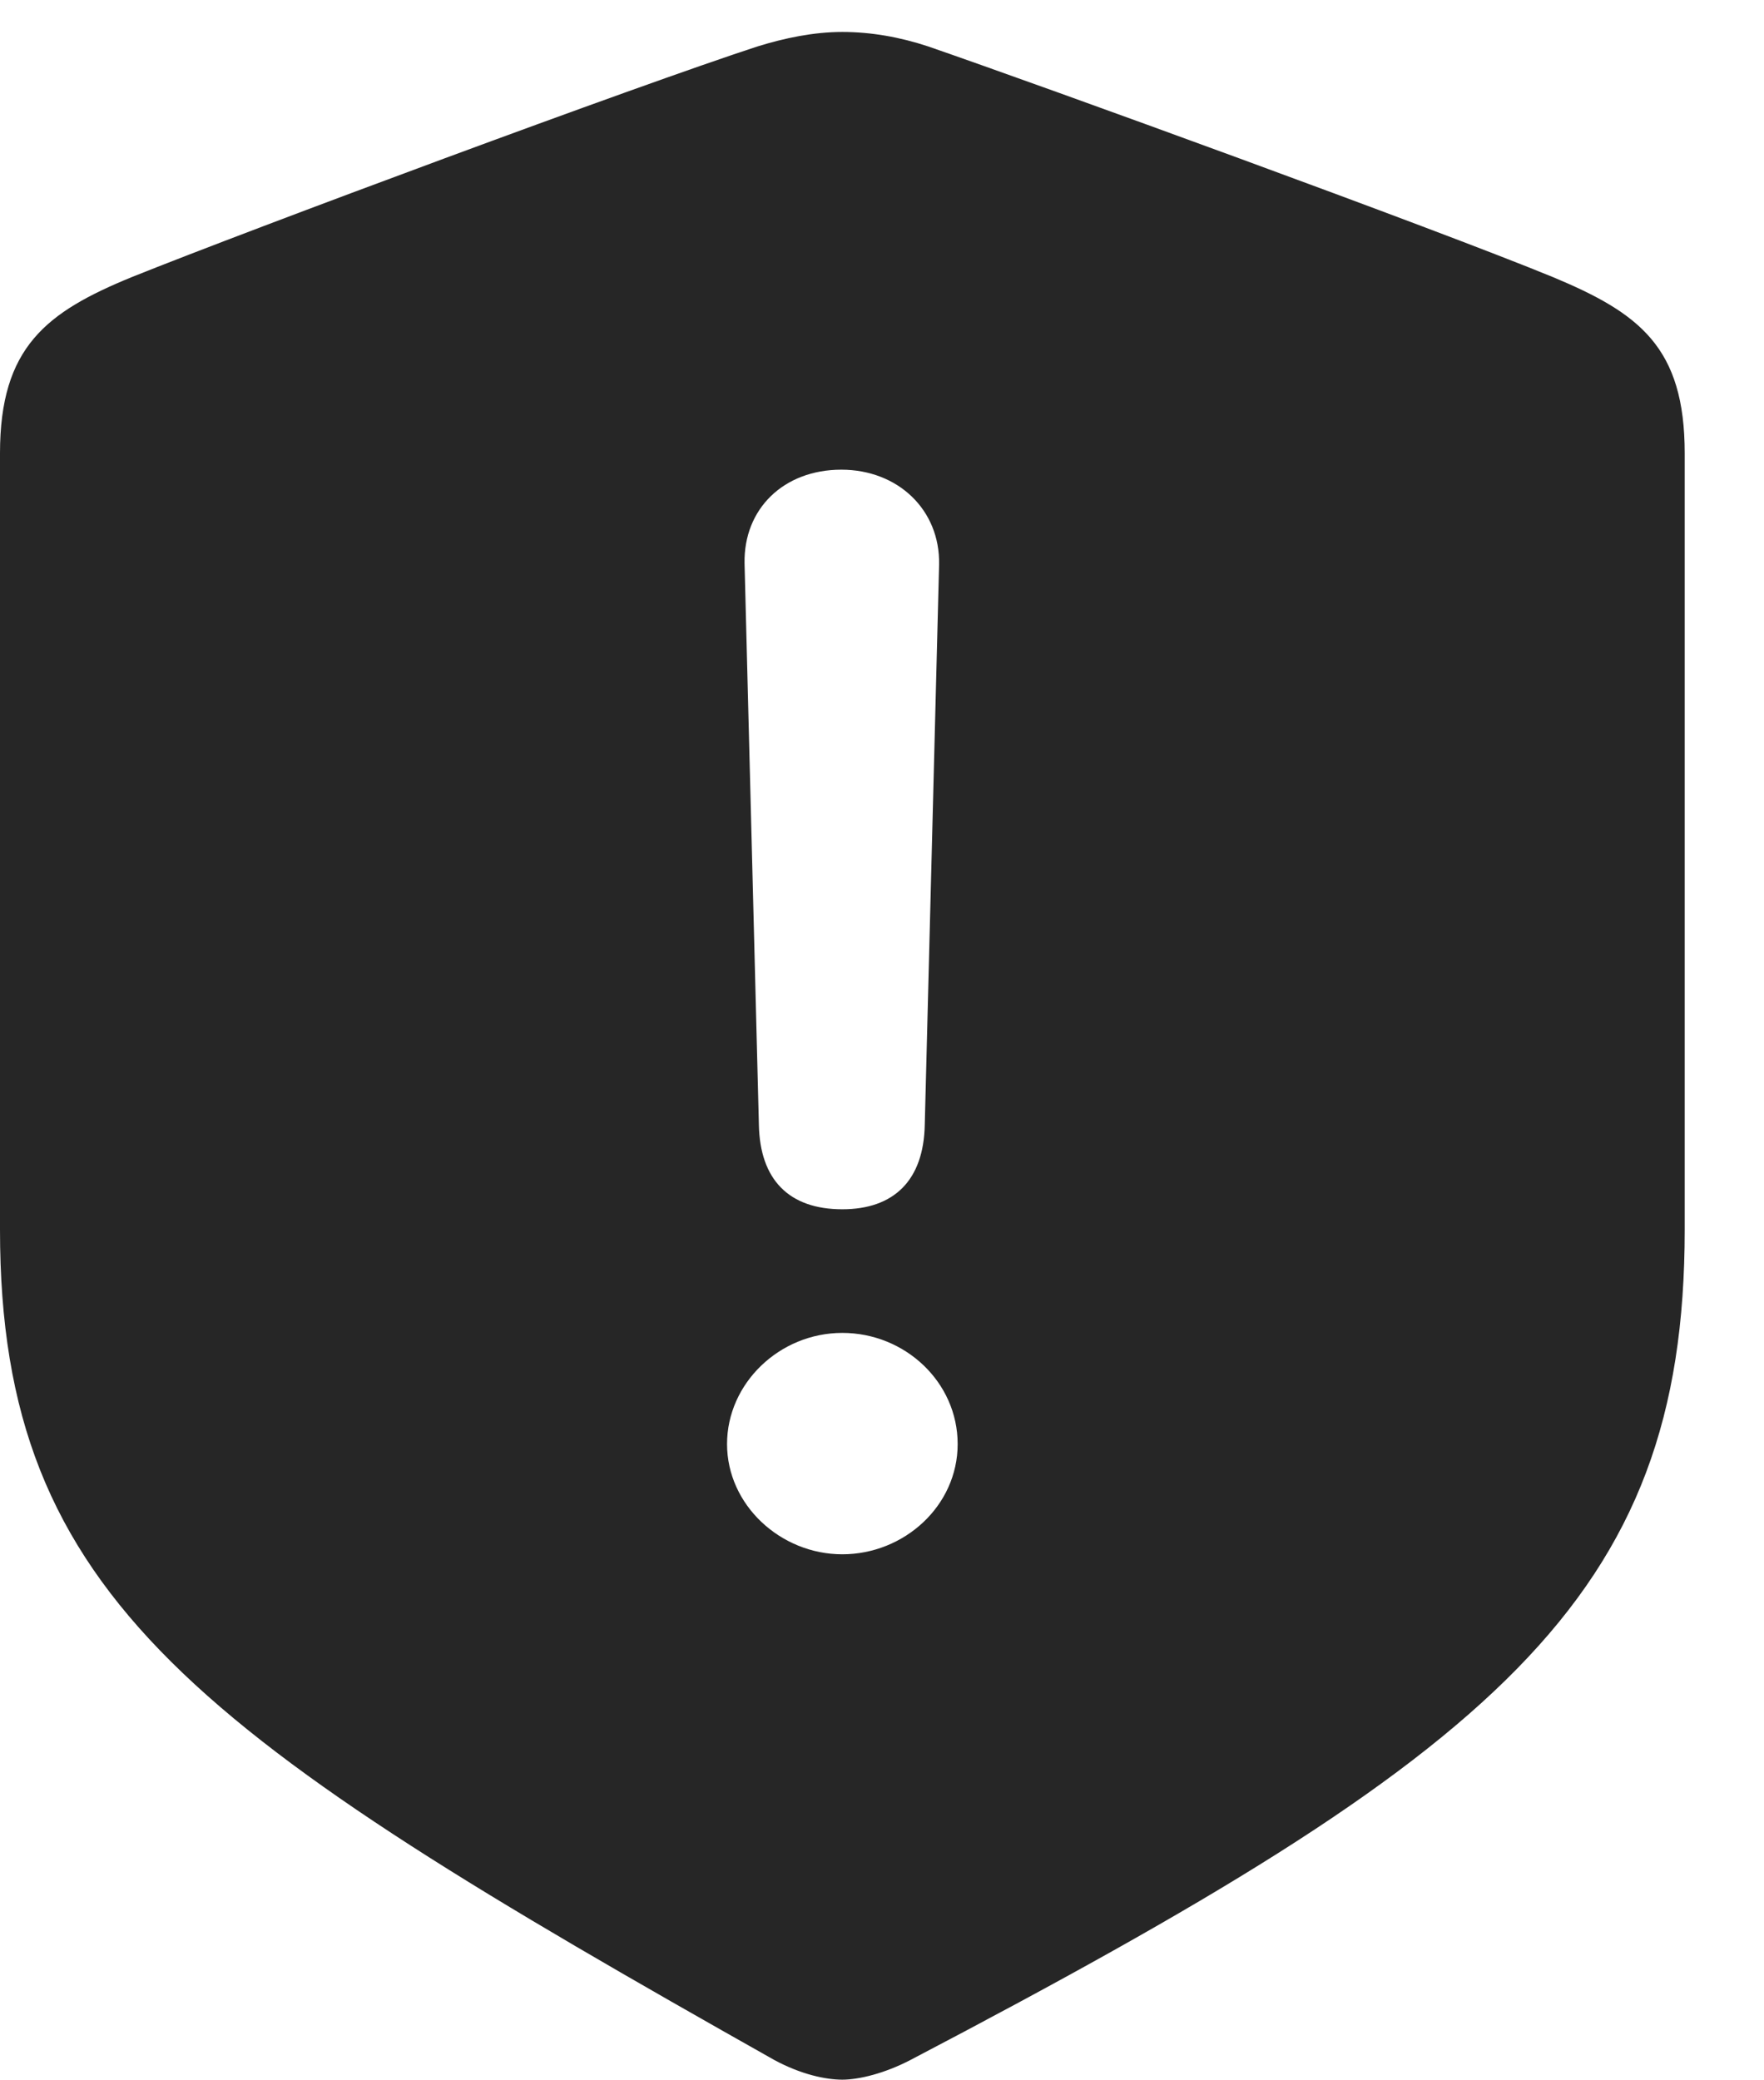 <?xml version="1.0" encoding="UTF-8"?>
<!--Generator: Apple Native CoreSVG 232.5-->
<!DOCTYPE svg
PUBLIC "-//W3C//DTD SVG 1.1//EN"
       "http://www.w3.org/Graphics/SVG/1.1/DTD/svg11.dtd">
<svg version="1.1" xmlns="http://www.w3.org/2000/svg" xmlns:xlink="http://www.w3.org/1999/xlink" width="16.729" height="19.717">
 <g>
  <rect height="19.717" opacity="0" width="16.729" x="0" y="0"/>
  <path d="M8.799 0.439C9.932 0.83 13.584 2.158 14.727 2.627C15.547 2.969 15.977 3.291 15.977 4.297L15.977 11.66C15.977 15.166 14.19 16.621 8.633 19.531C8.389 19.658 8.145 19.717 7.988 19.717C7.832 19.717 7.598 19.668 7.344 19.531C1.885 16.455 0 15.166 0 11.66L0 4.297C0 3.291 0.439 2.959 1.25 2.627C2.393 2.168 6.045 0.811 7.188 0.439C7.441 0.361 7.715 0.303 7.988 0.303C8.262 0.303 8.535 0.352 8.799 0.439ZM6.895 13.691C6.895 14.268 7.402 14.736 7.988 14.736C8.574 14.736 9.082 14.277 9.082 13.691C9.082 13.105 8.584 12.637 7.988 12.637C7.393 12.637 6.895 13.115 6.895 13.691ZM7.061 5.342L7.197 10.664C7.207 11.182 7.48 11.465 7.988 11.465C8.477 11.465 8.76 11.191 8.77 10.664L8.906 5.352C8.916 4.834 8.516 4.453 7.979 4.453C7.432 4.453 7.051 4.824 7.061 5.342Z" fill="#000000" fill-opacity="0.85"/>
 </g>
</svg>
